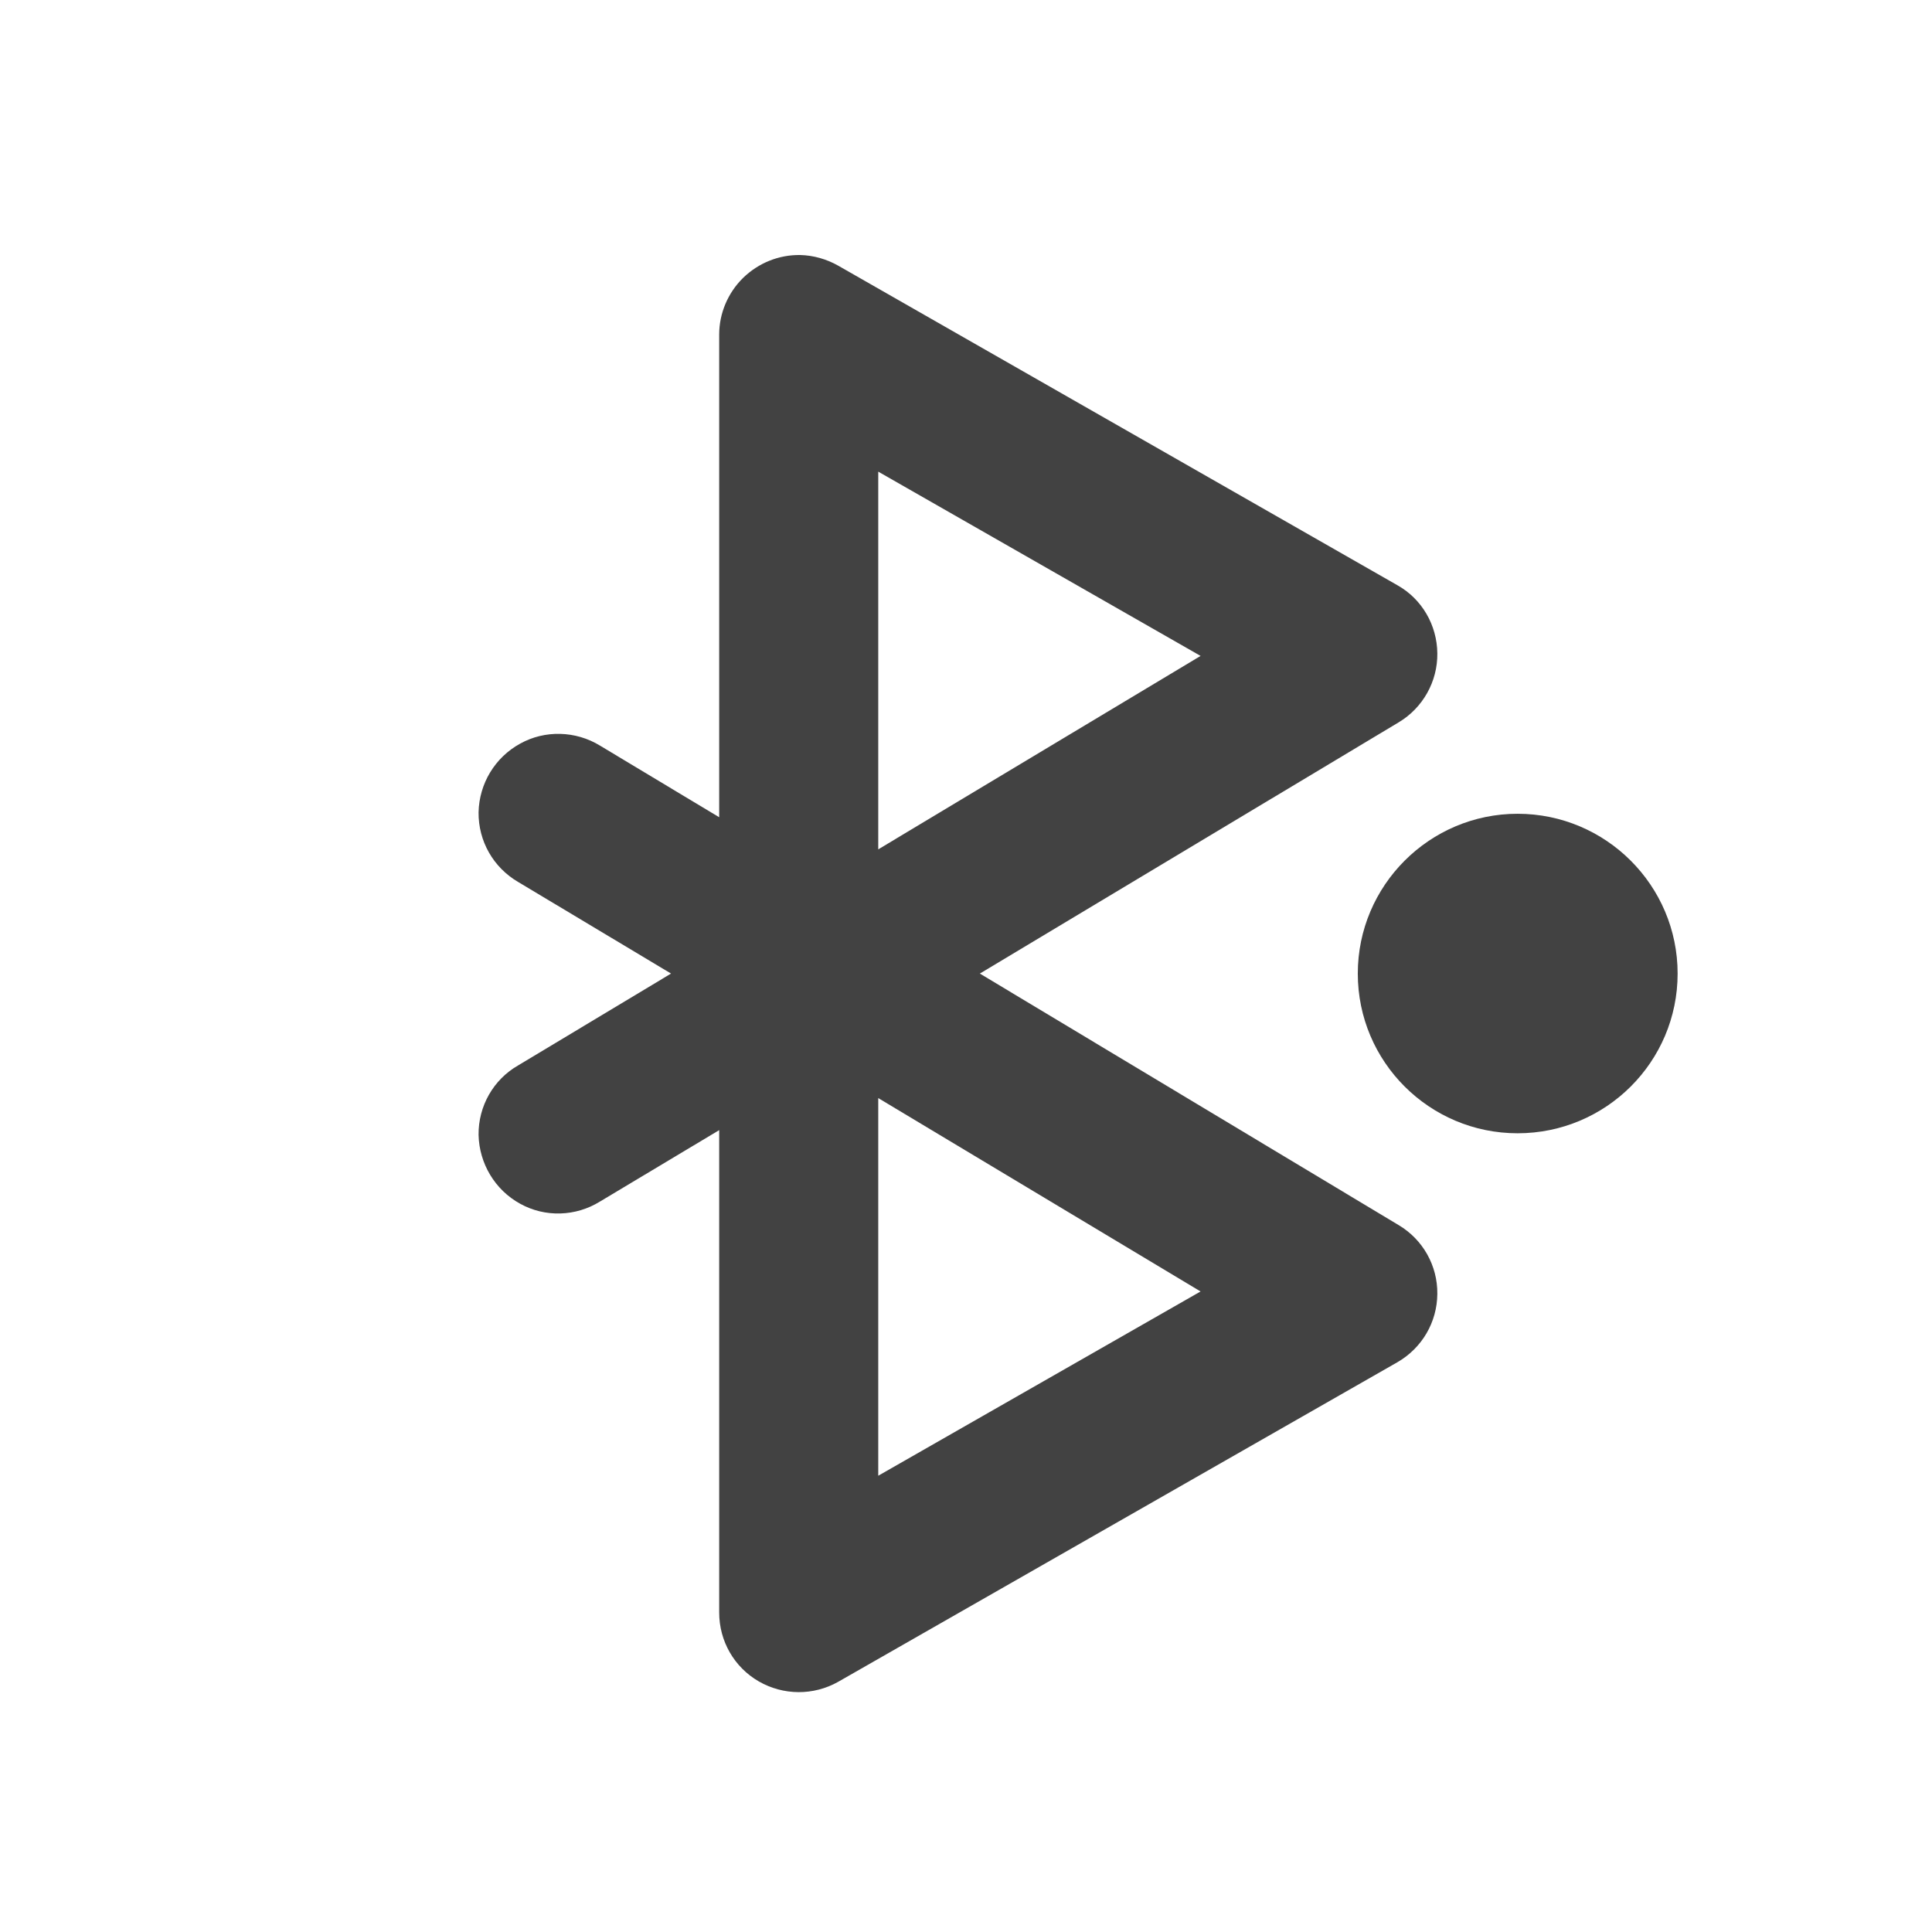 <?xml version="1.0" encoding="UTF-8"?>
<svg xmlns="http://www.w3.org/2000/svg" xmlns:xlink="http://www.w3.org/1999/xlink" width="24px" height="24px" viewBox="0 0 24 24" version="1.1">
<g id="surface1">
<path style=" stroke:none;fill-rule:nonzero;fill:rgb(25.882%,25.882%,25.882%);fill-opacity:1;" d="M 9.941 3.168 C 9.676 3.164 9.422 3.266 9.23 3.453 C 9.043 3.637 8.934 3.891 8.934 4.156 L 8.934 10.152 L 7.453 9.262 C 7.152 9.078 6.77 9.066 6.461 9.238 C 6.148 9.41 5.953 9.734 5.945 10.09 C 5.941 10.449 6.129 10.777 6.438 10.957 L 8.336 12.094 L 6.438 13.234 C 6.129 13.41 5.941 13.742 5.945 14.098 C 5.953 14.453 6.148 14.781 6.461 14.953 C 6.77 15.125 7.152 15.113 7.453 14.926 L 8.934 14.039 L 8.934 20.031 C 8.934 20.387 9.121 20.711 9.426 20.887 C 9.73 21.062 10.105 21.066 10.414 20.891 L 17.359 16.922 C 17.664 16.746 17.852 16.426 17.855 16.074 C 17.859 15.723 17.676 15.398 17.375 15.219 L 12.172 12.094 L 17.375 8.973 C 17.676 8.793 17.859 8.465 17.855 8.117 C 17.852 7.766 17.664 7.441 17.359 7.27 L 10.414 3.301 C 10.27 3.219 10.105 3.172 9.941 3.168 Z M 10.91 5.859 L 14.914 8.148 L 10.91 10.551 Z M 10.91 13.641 L 14.914 16.043 L 10.91 18.332 Z M 10.91 13.641 "/>
<path style=" stroke:none;fill-rule:nonzero;fill:rgb(25.882%,25.882%,25.882%);fill-opacity:1;" d="M 18.852 10.109 C 19.949 10.109 20.84 11 20.84 12.094 C 20.84 13.191 19.949 14.078 18.852 14.078 C 17.758 14.078 16.867 13.191 16.867 12.094 C 16.867 11 17.758 10.109 18.852 10.109 Z M 18.852 10.109 "/>
</g>
</svg>
